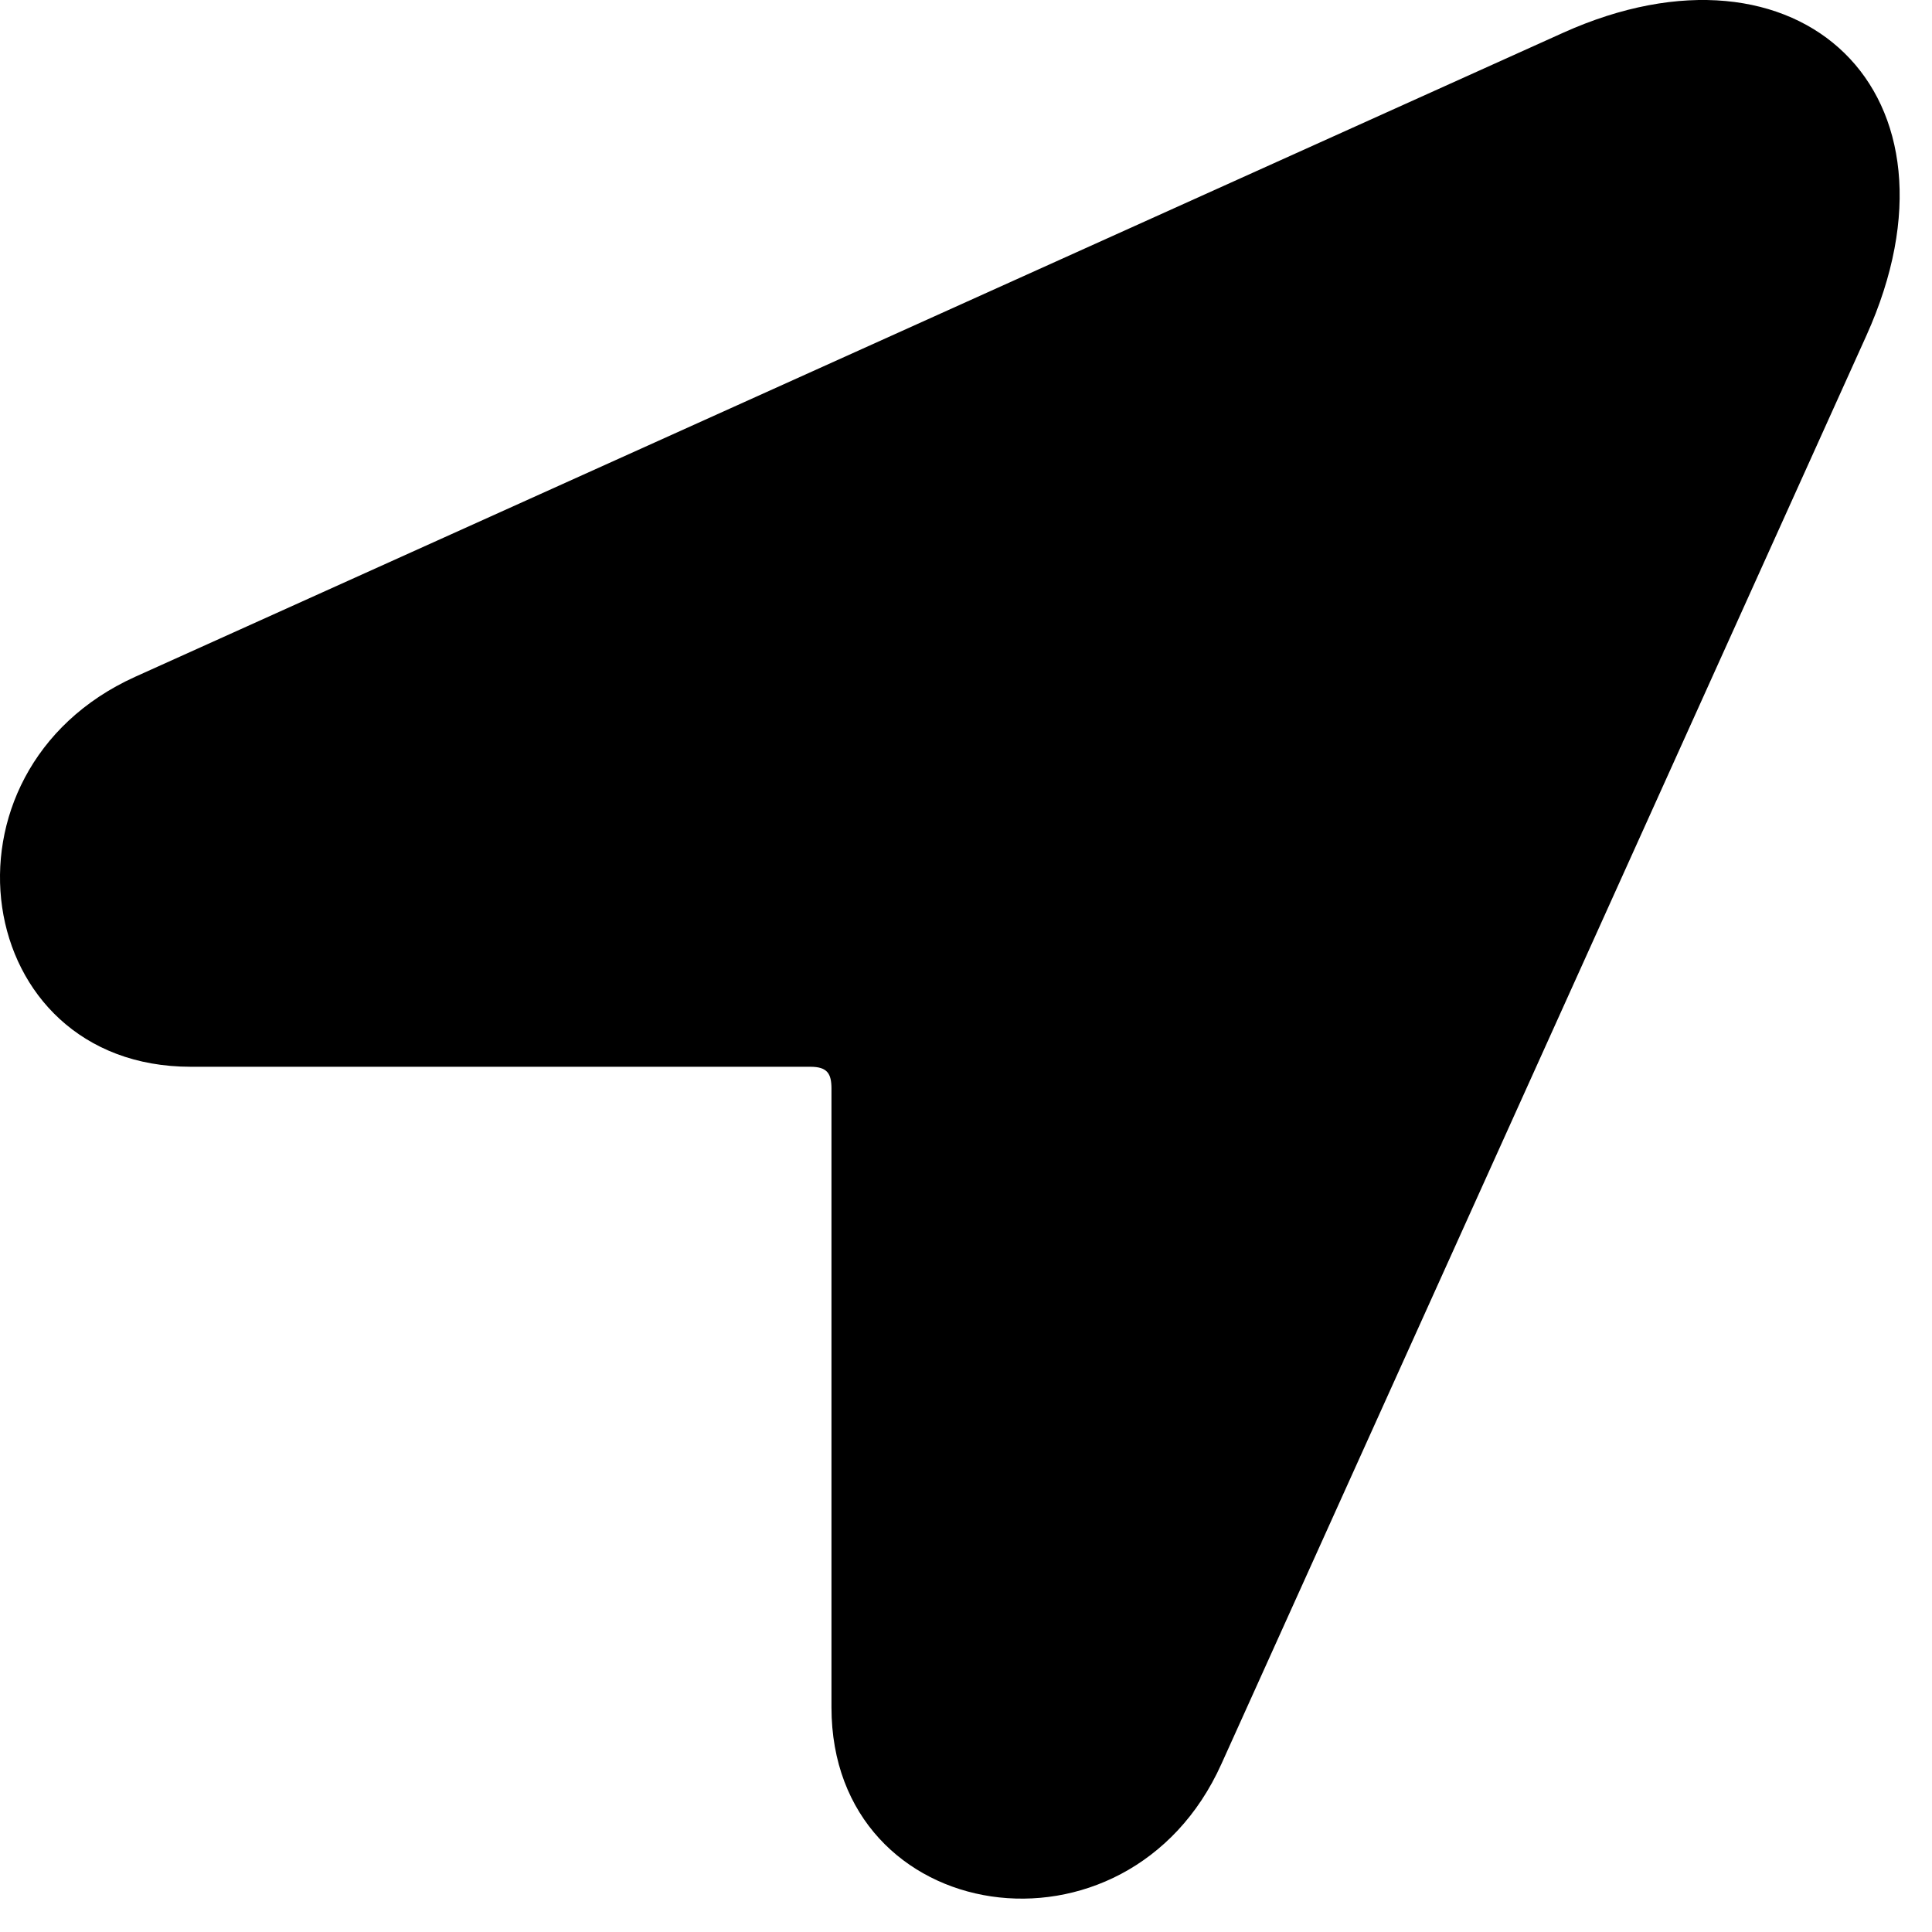 <svg width="19" height="19" viewBox="0 0 19 19" fill="none" xmlns="http://www.w3.org/2000/svg">
<path d="M1.876 10.491H7.969C8.135 10.491 8.177 10.557 8.177 10.706V16.791C8.177 18.957 11.09 19.397 12.012 17.347L18.354 3.302C19.433 0.911 17.698 -0.724 15.373 0.322L1.329 6.656C-0.722 7.585 -0.29 10.491 1.876 10.491Z" fill="currentColor"/>
</svg>
